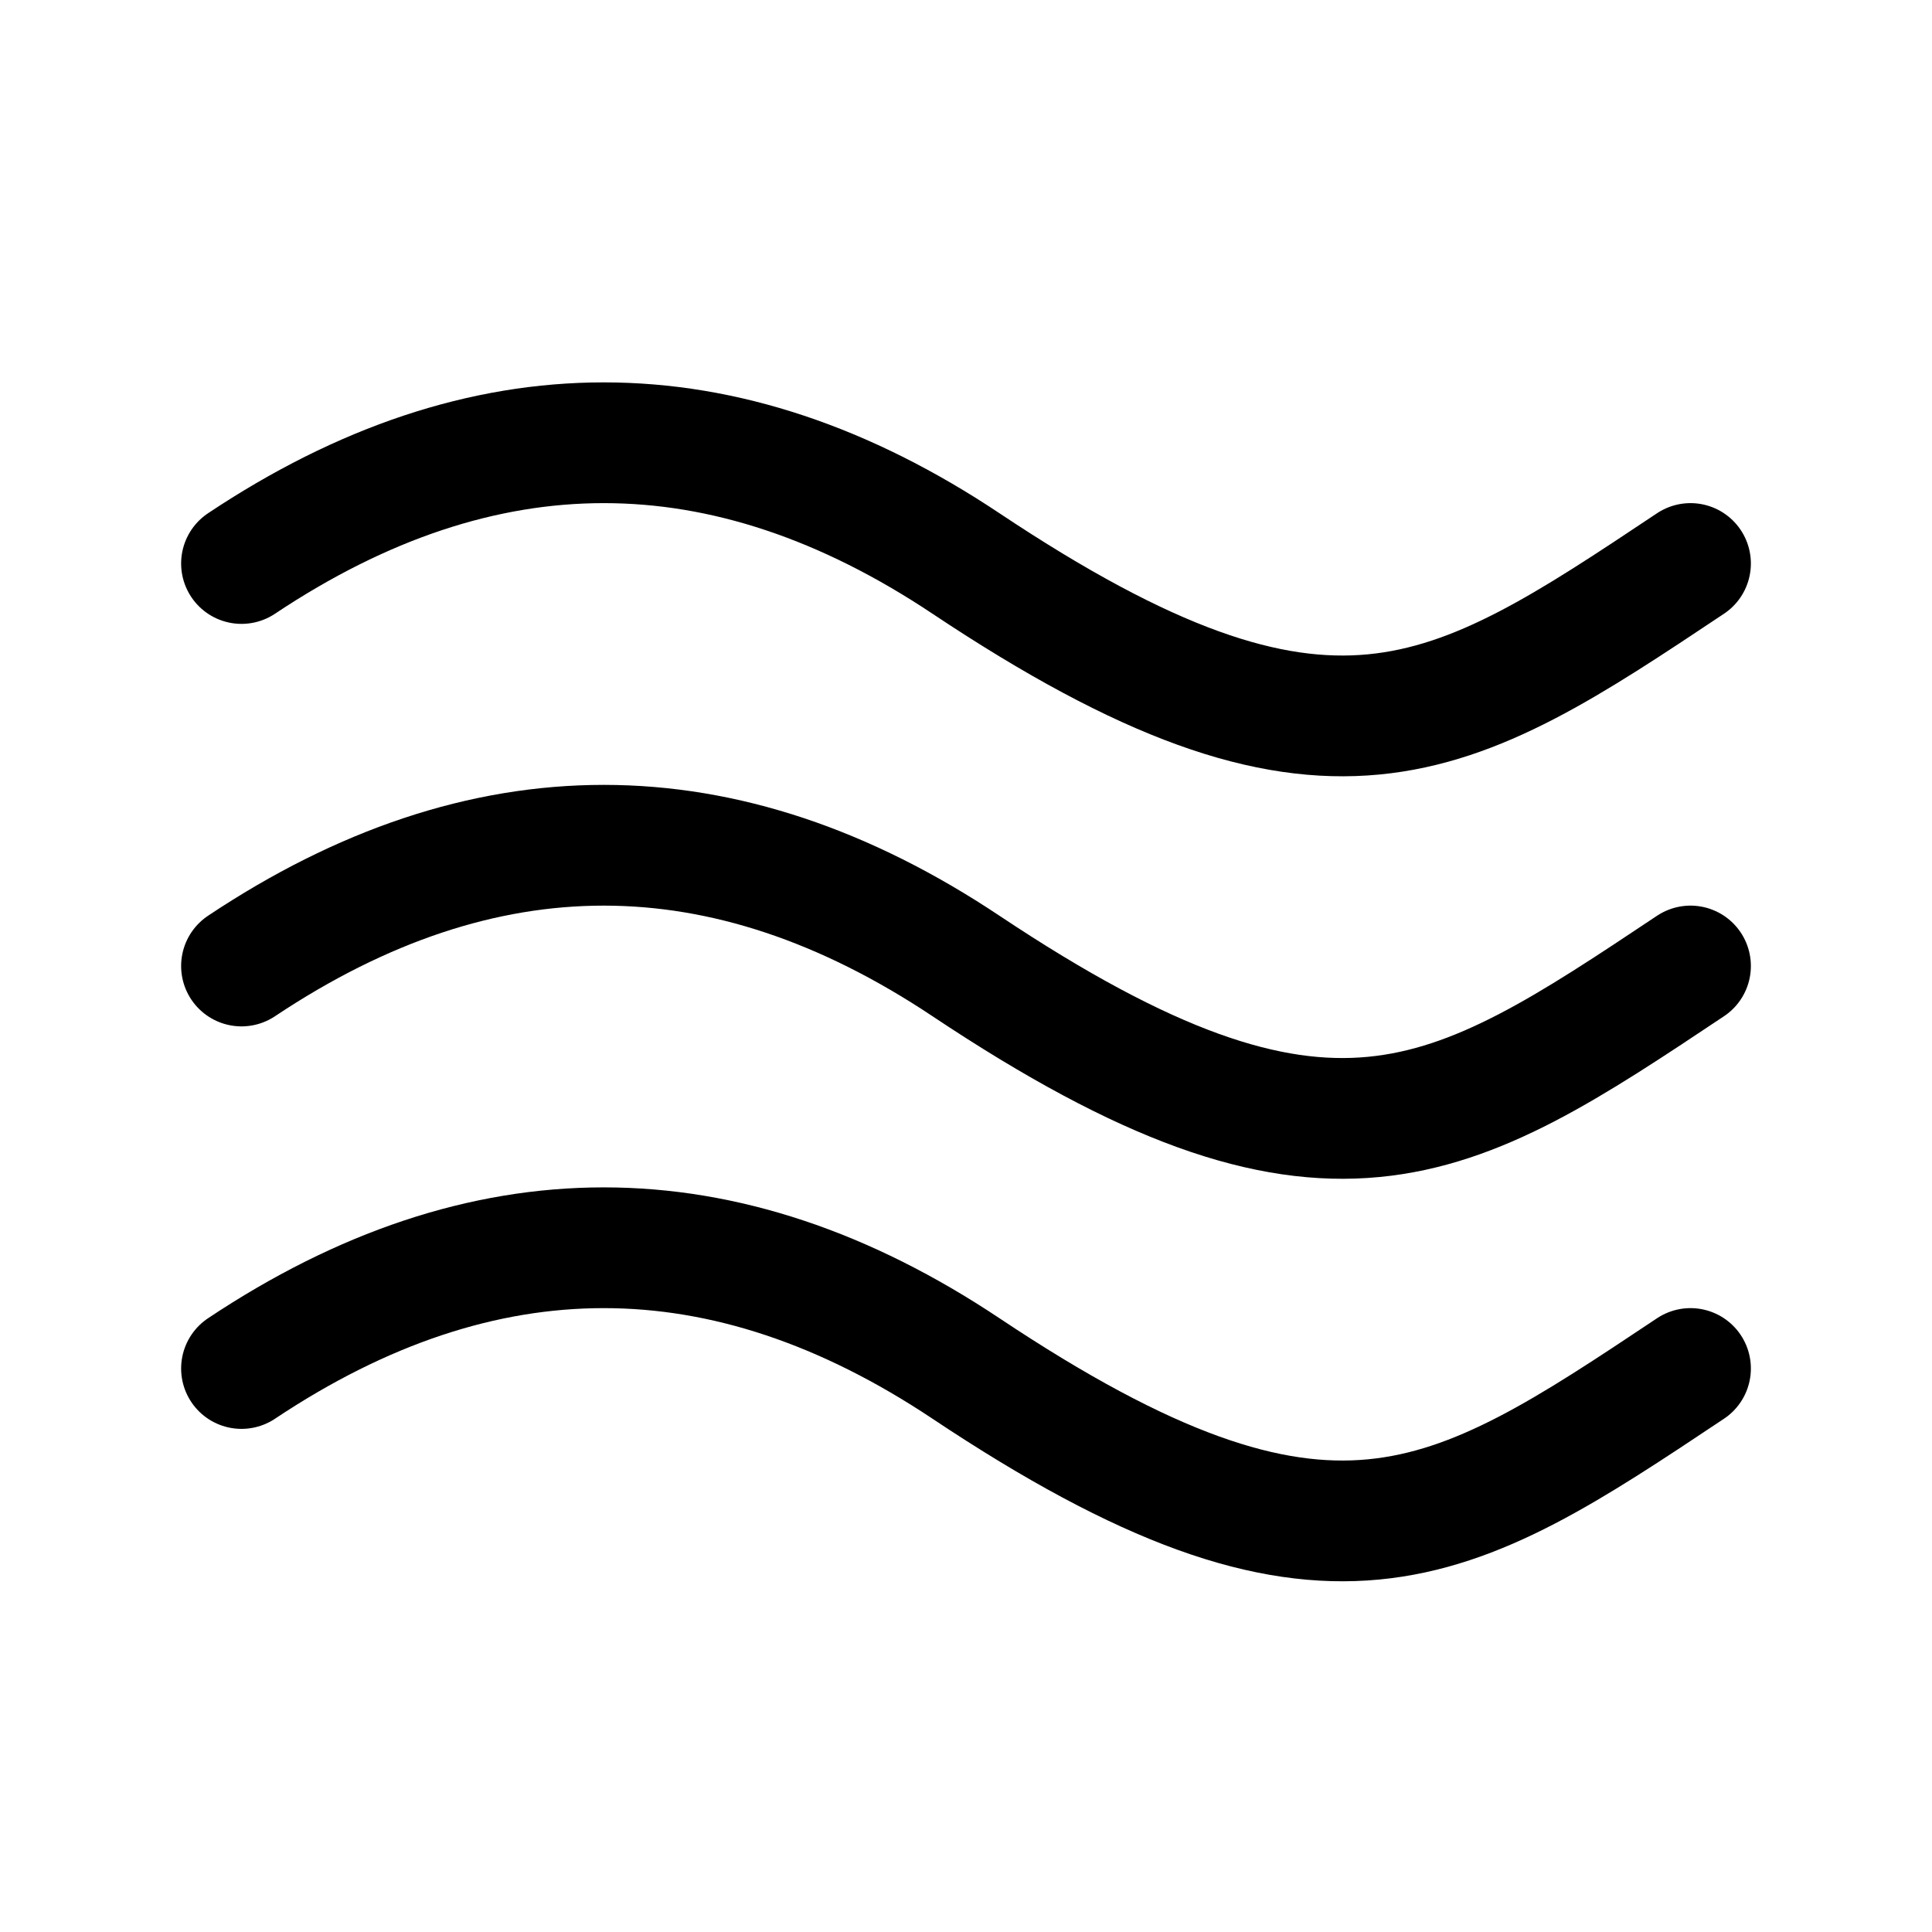 <svg xmlns="http://www.w3.org/2000/svg" fill="none" stroke-linecap="round" stroke-linejoin="round" viewBox="0 0 24 24" stroke-width="1.5" stroke="currentColor" aria-hidden="true" data-slot="icon" height="16px" width="16px">
  <path d="M3 7q4.5-3 9 0c4.5 3 6 2 9 0M3 17q4.5-3 9 0c4.5 3 6 2 9 0M3 12q4.5-3 9 0c4.5 3 6 2 9 0"/>
</svg>
